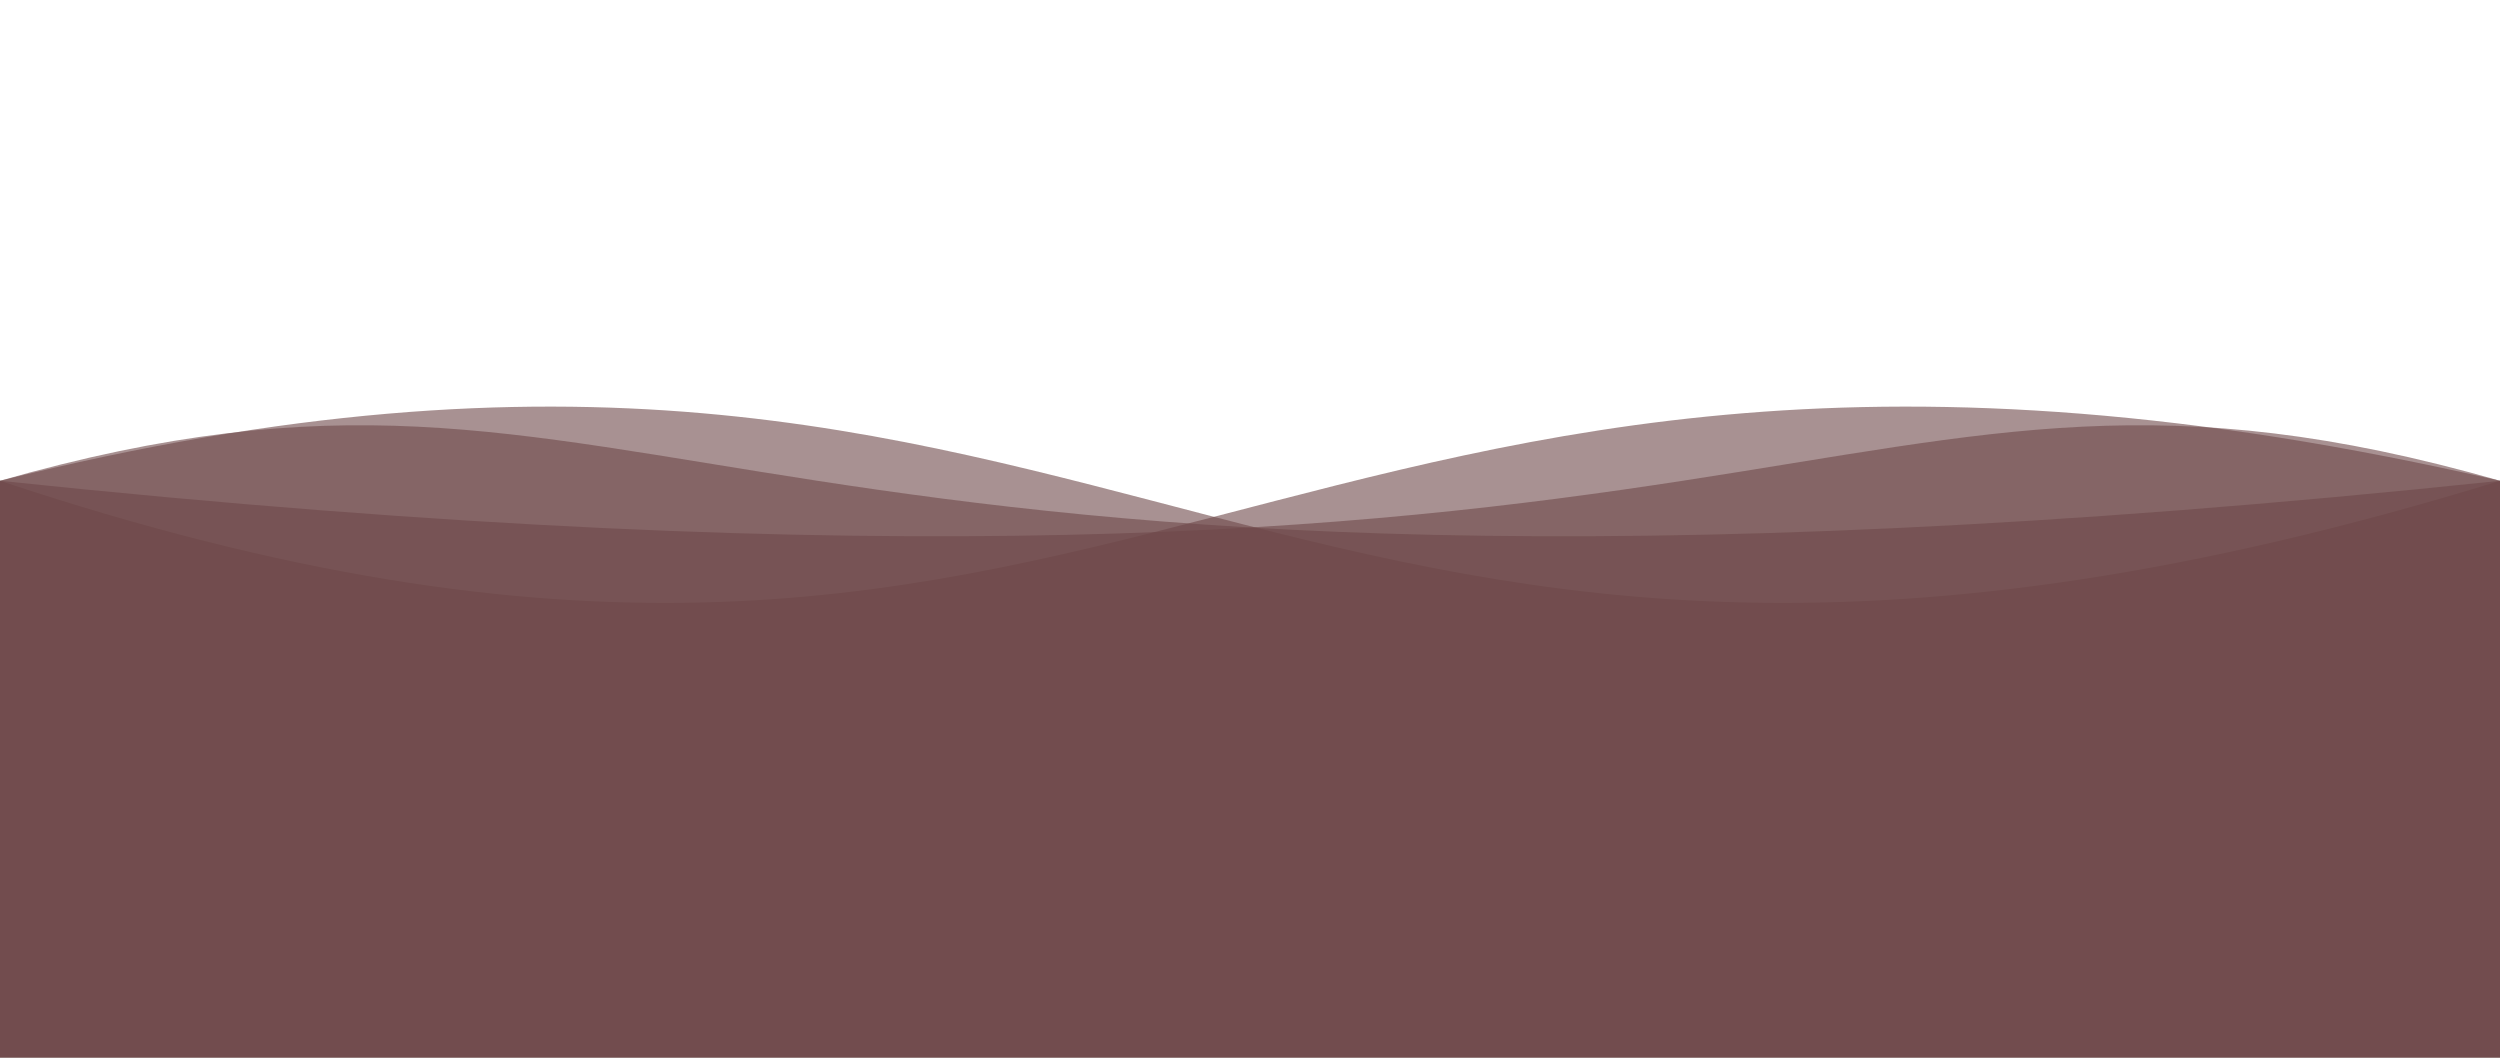 <svg xmlns="http://www.w3.org/2000/svg" xmlns:xlink="http://www.w3.org/1999/xlink" version="1.1" id="Calque_1" x="0px" y="0px" viewBox="0 0 1300 550" style="enable-background:new 0 0 1300 550;" xml:space="preserve">
<style type="text/css">
	.st1{opacity:0.6;fill:#6E4849;enable-background:new;}
</style>

    <path class="st1" d="M 0 250 C 600 450 650 100 1300 250 L 1300 550 L 0 550 L 0 250">
		<animate attributeName="d" dur="5s" begin="1s" values="M 0 250 C 600 450 650 100 1300 250 L 1300 550 L 0 550 L 0 250;                 M 0 250 C 600 100 650 450 1300 250 L 1300 550 L 0 550 L 0 250;     M 0 250 C 600 450 650 100 1300 250 L 1300 550 L 0 550 L 0 250" repeatCount="indefinite"/>
	</path>

	<path class="st1" d="M 0 250 C 600 100 650 450 1300 250 L 1300 550 L 0 550 L 0 250">
		<animate attributeName="d" dur="5s" values="M 0 250 C 600 100 650 450 1300 250 L 1300 550 L 0 550 L 0 250;                 M 0 250 C 600 450 650 100 1300 250 L 1300 550 L 0 550 L 0 250;     M 0 250 C 600 100 650 450 1300 250 L 1300 550 L 0 550 L 0 250" repeatCount="indefinite"/>
	</path>

	<path class="st1" d="M 0 250 C 950 350 950 150 1300 250 L 1300 550 L 0 550 L 0 250">
		<animate attributeName="d" dur="5s" begin="2s" values="M 0 250 C 950 350 950 150 1300 250 L 1300 550 L 0 550 L 0 250;                 M 0 250 C 350 150 350 350 1300 250 L 1300 550 L 0 550 L 0 250;     M 0 250 C 950 350 950 150 1300 250 L 1300 550 L 0 550 L 0 250" repeatCount="indefinite"/>
	</path>

	<path class="st1" d="M 0 250 C 350 150 350 350 1300 250 L 1300 550 L 0 550 L 0 250">
		<animate attributeName="d" dur="5s" values="M 0 250 C 350 150 350 350 1300 250 L 1300 550 L 0 550 L 0 250;                 M 0 250 C 950 350 950 150 1300 250 L 1300 550 L 0 550 L 0 250;     M 0 250 C 350 150 350 350 1300 250 L 1300 550 L 0 550 L 0 250" repeatCount="indefinite"/>
	</path>

</svg>